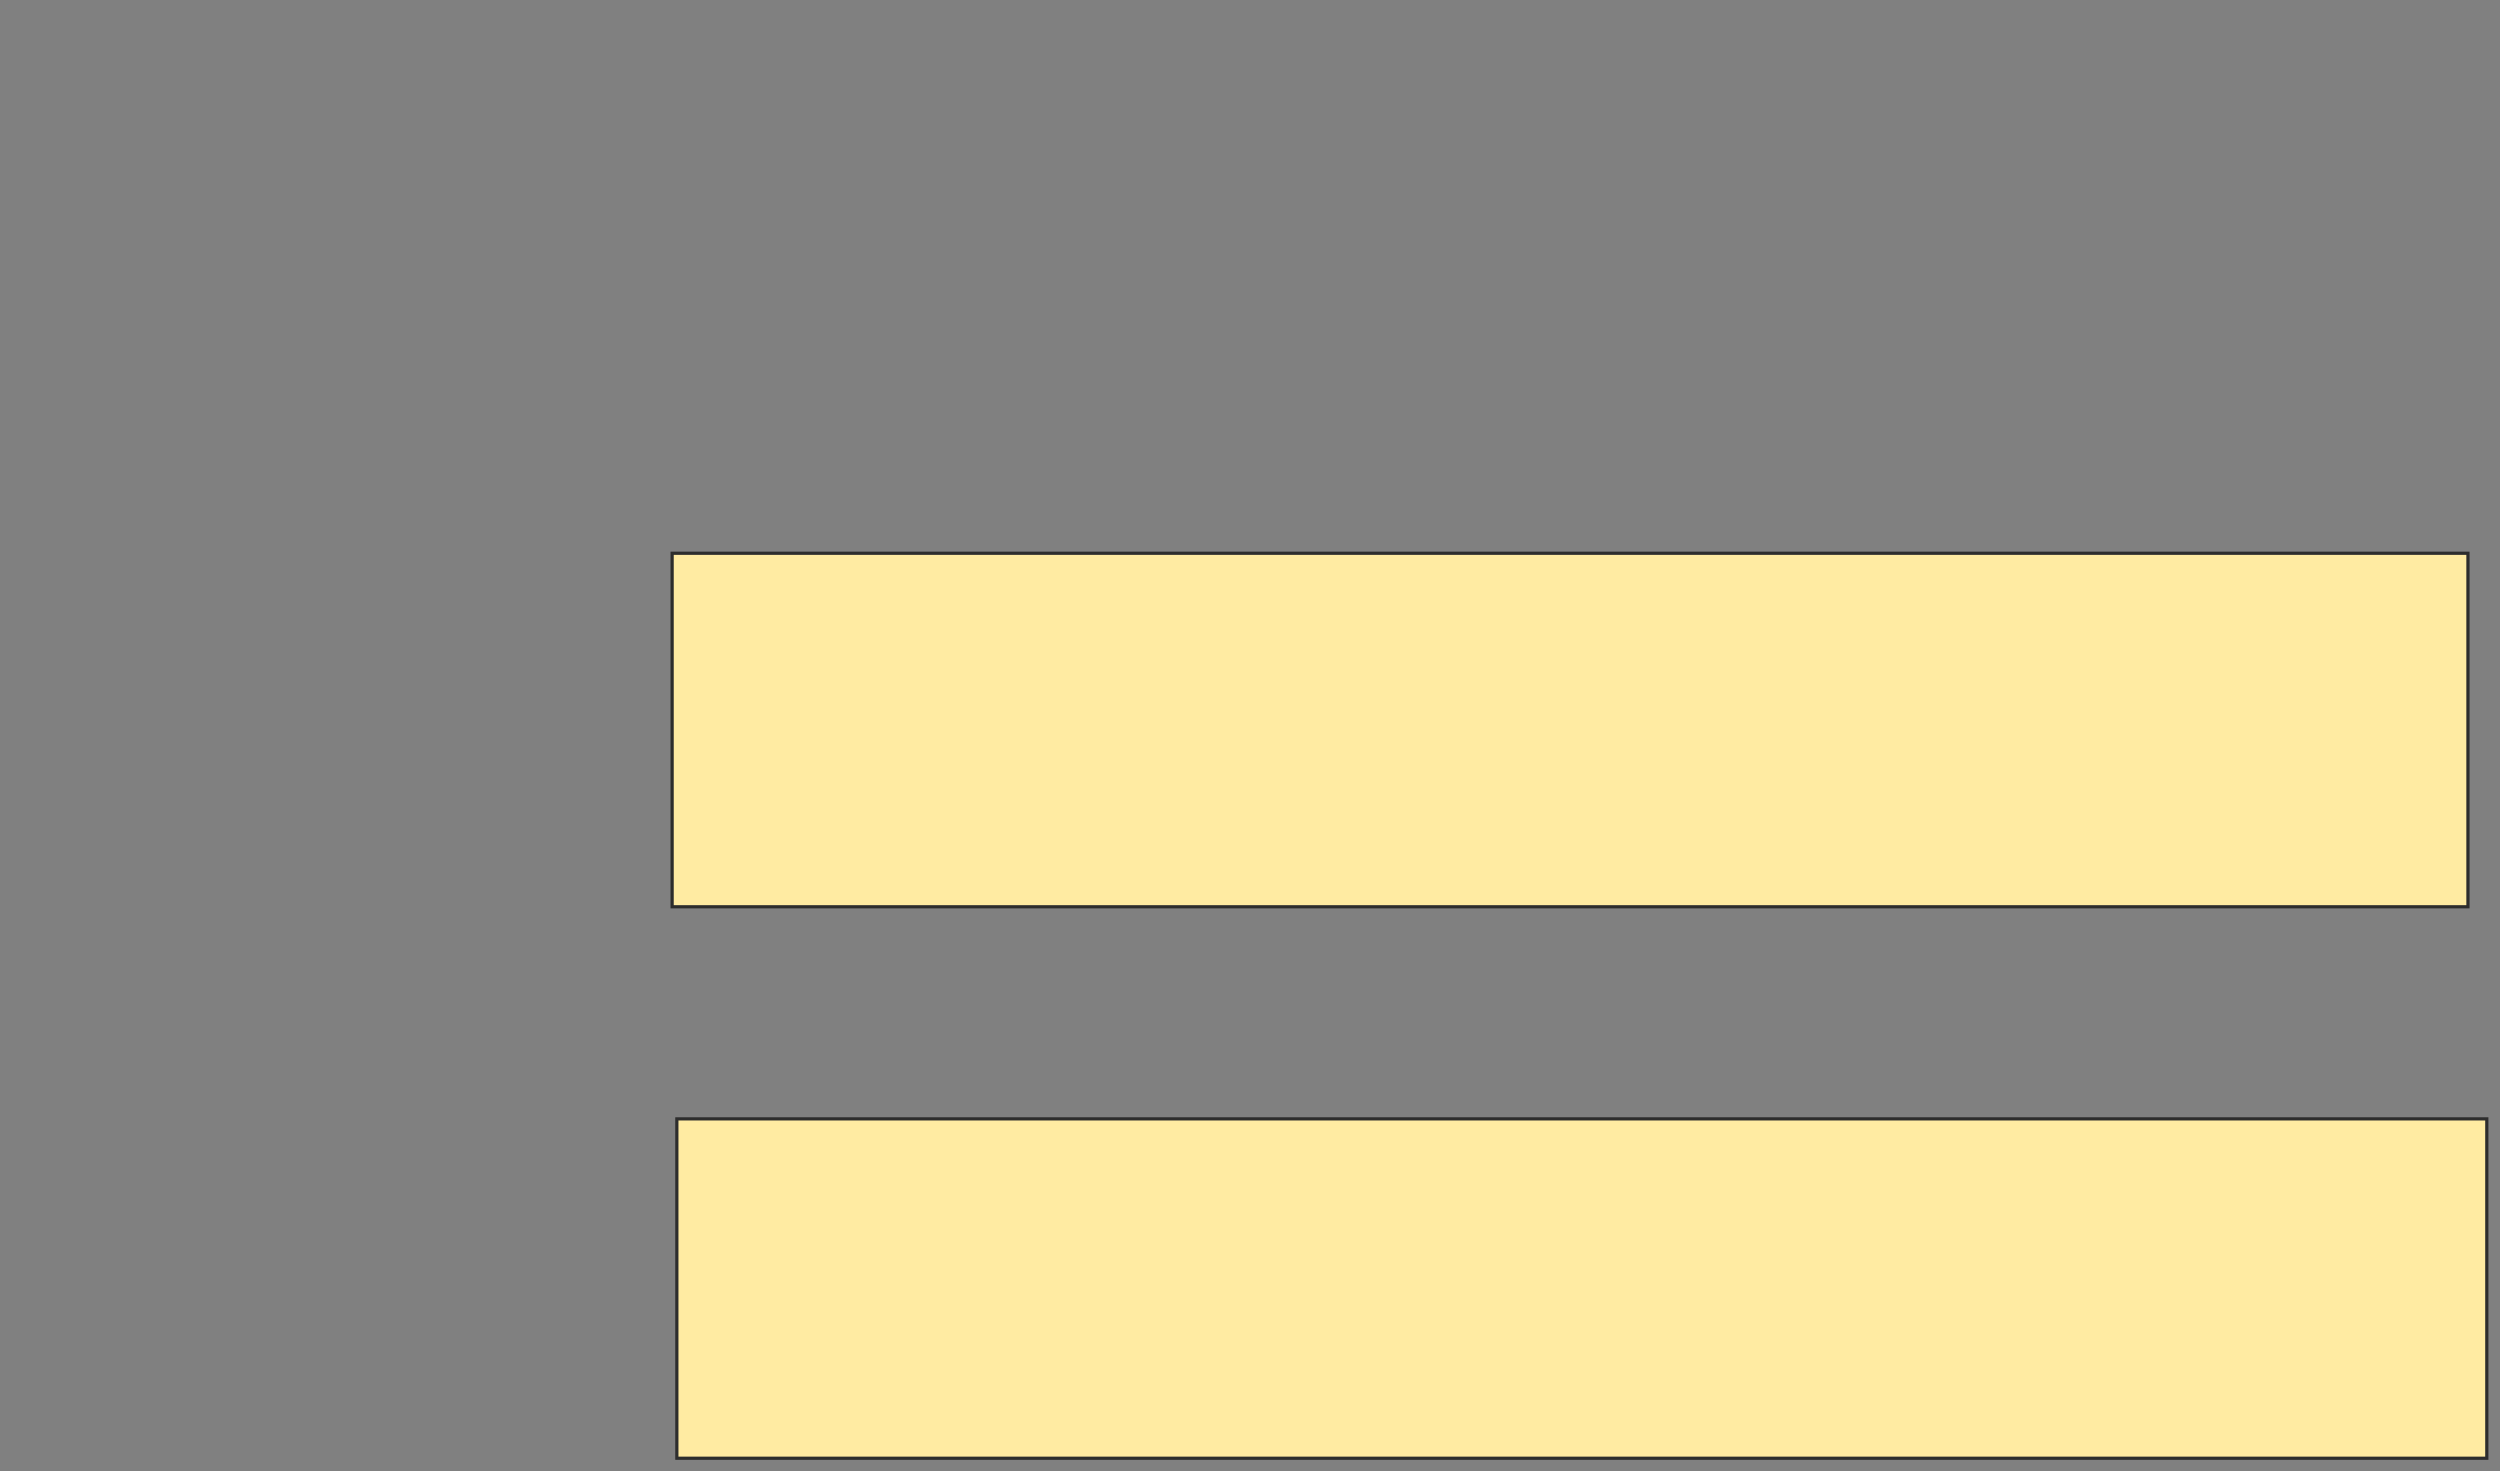 <svg height="459" width="780" xmlns="http://www.w3.org/2000/svg"><rect width="100%" height="100%" fill="#808080" stroke="none"/><g fill="#ffeba2" stroke="#2d2d2d"><path d="m209.706 172.618h560.294v110.294h-560.294z"/><path d="m211.176 349.088h564.706v105.882h-564.706z"/></g></svg>